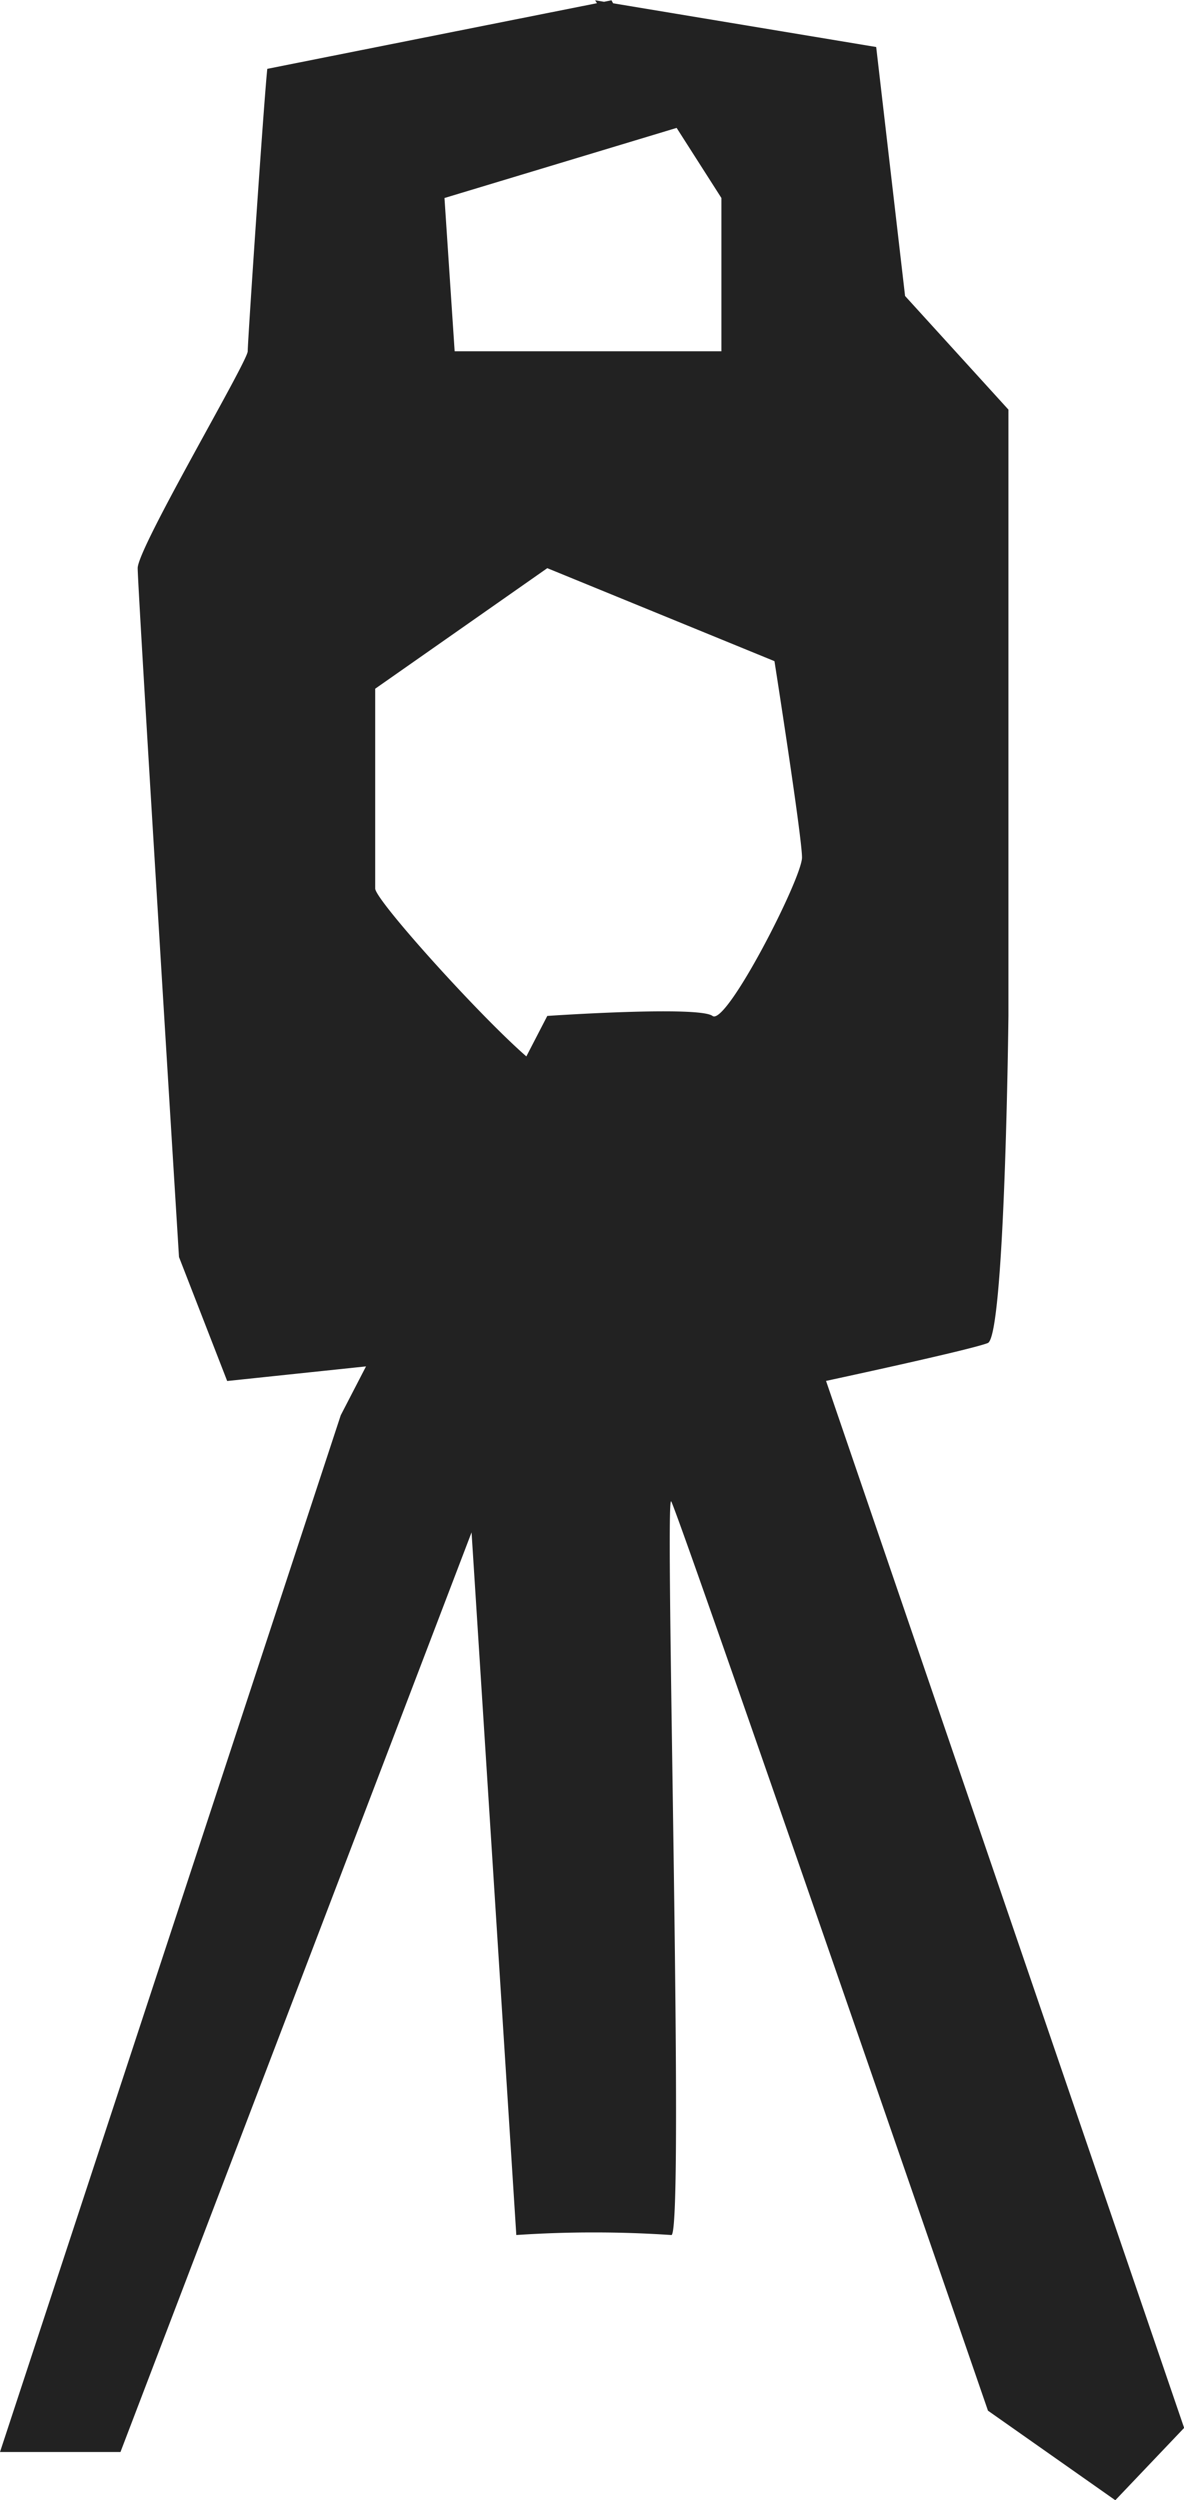 <svg xmlns="http://www.w3.org/2000/svg" width="35.508" height="74.927" viewBox="0 0 35.508 74.927">
  <path id="geo" d="M519.095,1340.729,508.876,1371.8h3.613l10.529-27.56,1.342,21.057a34.724,34.724,0,0,1,4.645,0c.413.206-.206-22.3,0-21.986s9.5,27.25,9.5,27.25l3.819,2.684,2.064-2.168L533.649,1339.7s4.335-.929,4.851-1.135.619-9.806.619-9.806v-18.167l-3.1-3.406-.866-7.461-8.429-1.4,3.787,5.925v4.593h-8l-.305-4.593,7.085-2.138-2.077-3.787-10.322,2.054c-.1.929-.587,8.154-.587,8.464s-3.3,5.884-3.3,6.5,1.239,20.644,1.239,20.644l1.445,3.716,5.884-.619s4.335-8.567,3.716-8.67-5.161-5.058-5.161-5.471v-5.987l5.161-3.613,6.813,2.787s.826,5.264.826,5.884-2.271,5.058-2.684,4.748-4.955,0-4.955,0Z" transform="translate(-508.876 -1298.316)" fill="#222"/>
</svg>
